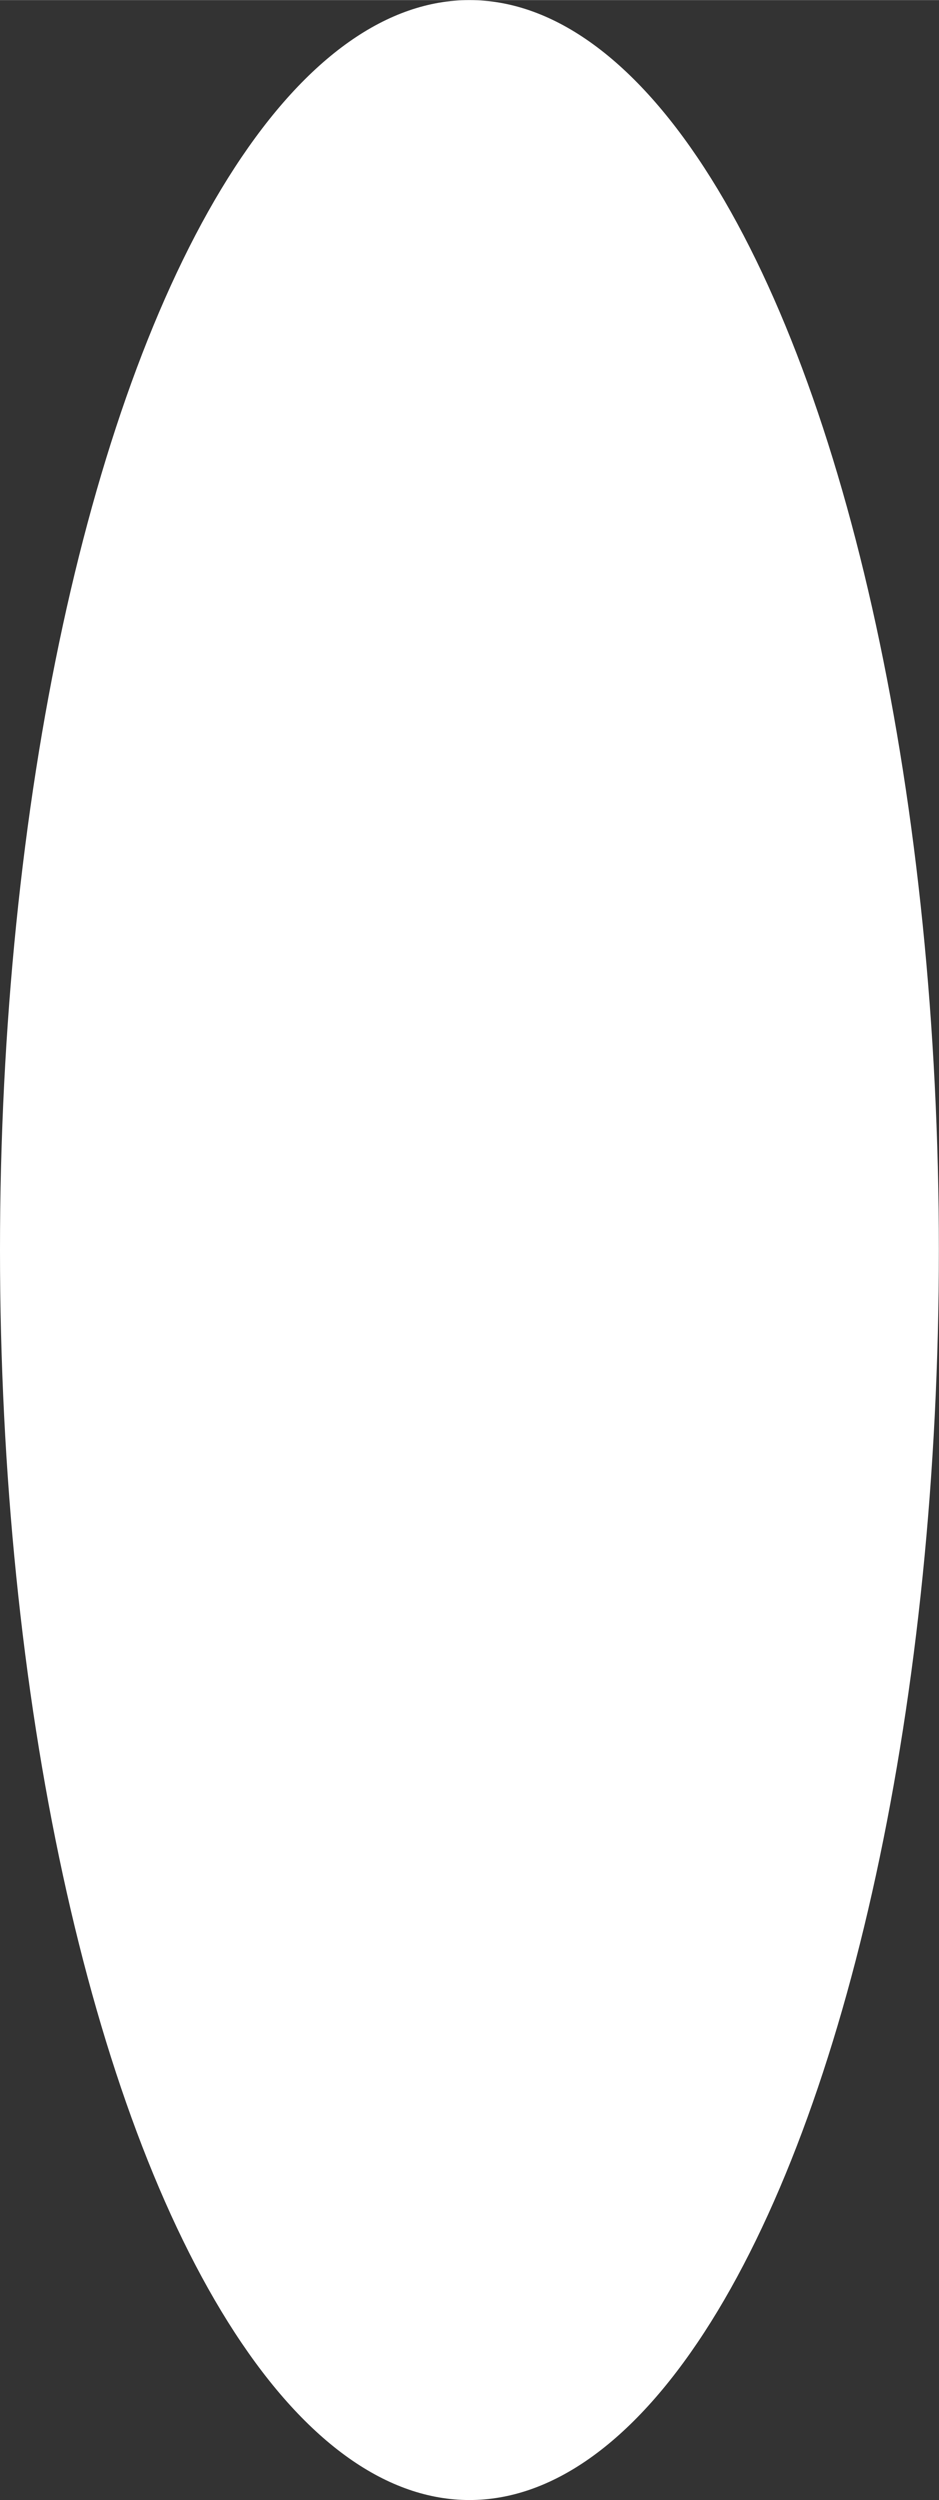 <?xml version="1.0" encoding="UTF-8" standalone="no"?>
<!-- Created with Inkscape (http://www.inkscape.org/) -->

<svg
   width="25.476"
   height="67.79"
   viewBox="0 0 6.741 17.936"
   version="1.1"
   id="svg1"
   inkscape:version="1.3 (0e150ed6c4, 2023-07-21)"
   sodipodi:docname="rice_particle.svg"
   xmlns:inkscape="http://www.inkscape.org/namespaces/inkscape"
   xmlns:sodipodi="http://sodipodi.sourceforge.net/DTD/sodipodi-0.dtd"
   xmlns="http://www.w3.org/2000/svg"
   xmlns:svg="http://www.w3.org/2000/svg">
  <rect x="0" y="0" width="6.741" height="17.936" fill="#333333" stroke="none"/>
  <sodipodi:namedview
     id="namedview1"
     pagecolor="#ffffff"
     bordercolor="#666666"
     borderopacity="1.0"
     inkscape:showpageshadow="2"
     inkscape:pageopacity="0.0"
     inkscape:pagecheckerboard="0"
     inkscape:deskcolor="#d1d1d1"
     inkscape:document-units="mm"
     inkscape:zoom="4.3389452"
     inkscape:cx="9.6797719"
     inkscape:cy="32.842083"
     inkscape:window-width="1920"
     inkscape:window-height="1057"
     inkscape:window-x="1912"
     inkscape:window-y="-8"
     inkscape:window-maximized="1"
     inkscape:current-layer="layer1" />
  <defs
     id="defs1" />
  <g
     inkscape:label="Layer 1"
     inkscape:groupmode="layer"
     id="layer1"
     transform="translate(-30.778,-25.302)">
    <ellipse
       style="display:inline;fill:#ffffff;fill-opacity:1;stroke-width:1.624;stroke-linecap:round;stroke-linejoin:round;paint-order:stroke fill markers"
       id="path1"
       cx="34.148"
       cy="34.27"
       rx="3.37"
       ry="8.968" />
    <circle
       style="display:none;fill:#f2f2f2;fill-opacity:1;stroke-width:8.467;stroke-linecap:round;stroke-linejoin:round;paint-order:stroke fill markers"
       id="path2"
       cx="46.954"
       cy="18.781"
       r="5.976" />
    <circle
       style="display:none;fill:#f2f2f2;fill-opacity:1;stroke-width:3.11;stroke-linecap:round;stroke-linejoin:round;paint-order:stroke fill markers"
       id="circle3"
       cx="52.076"
       cy="29.026"
       r="2.195" />
  </g>
</svg>
